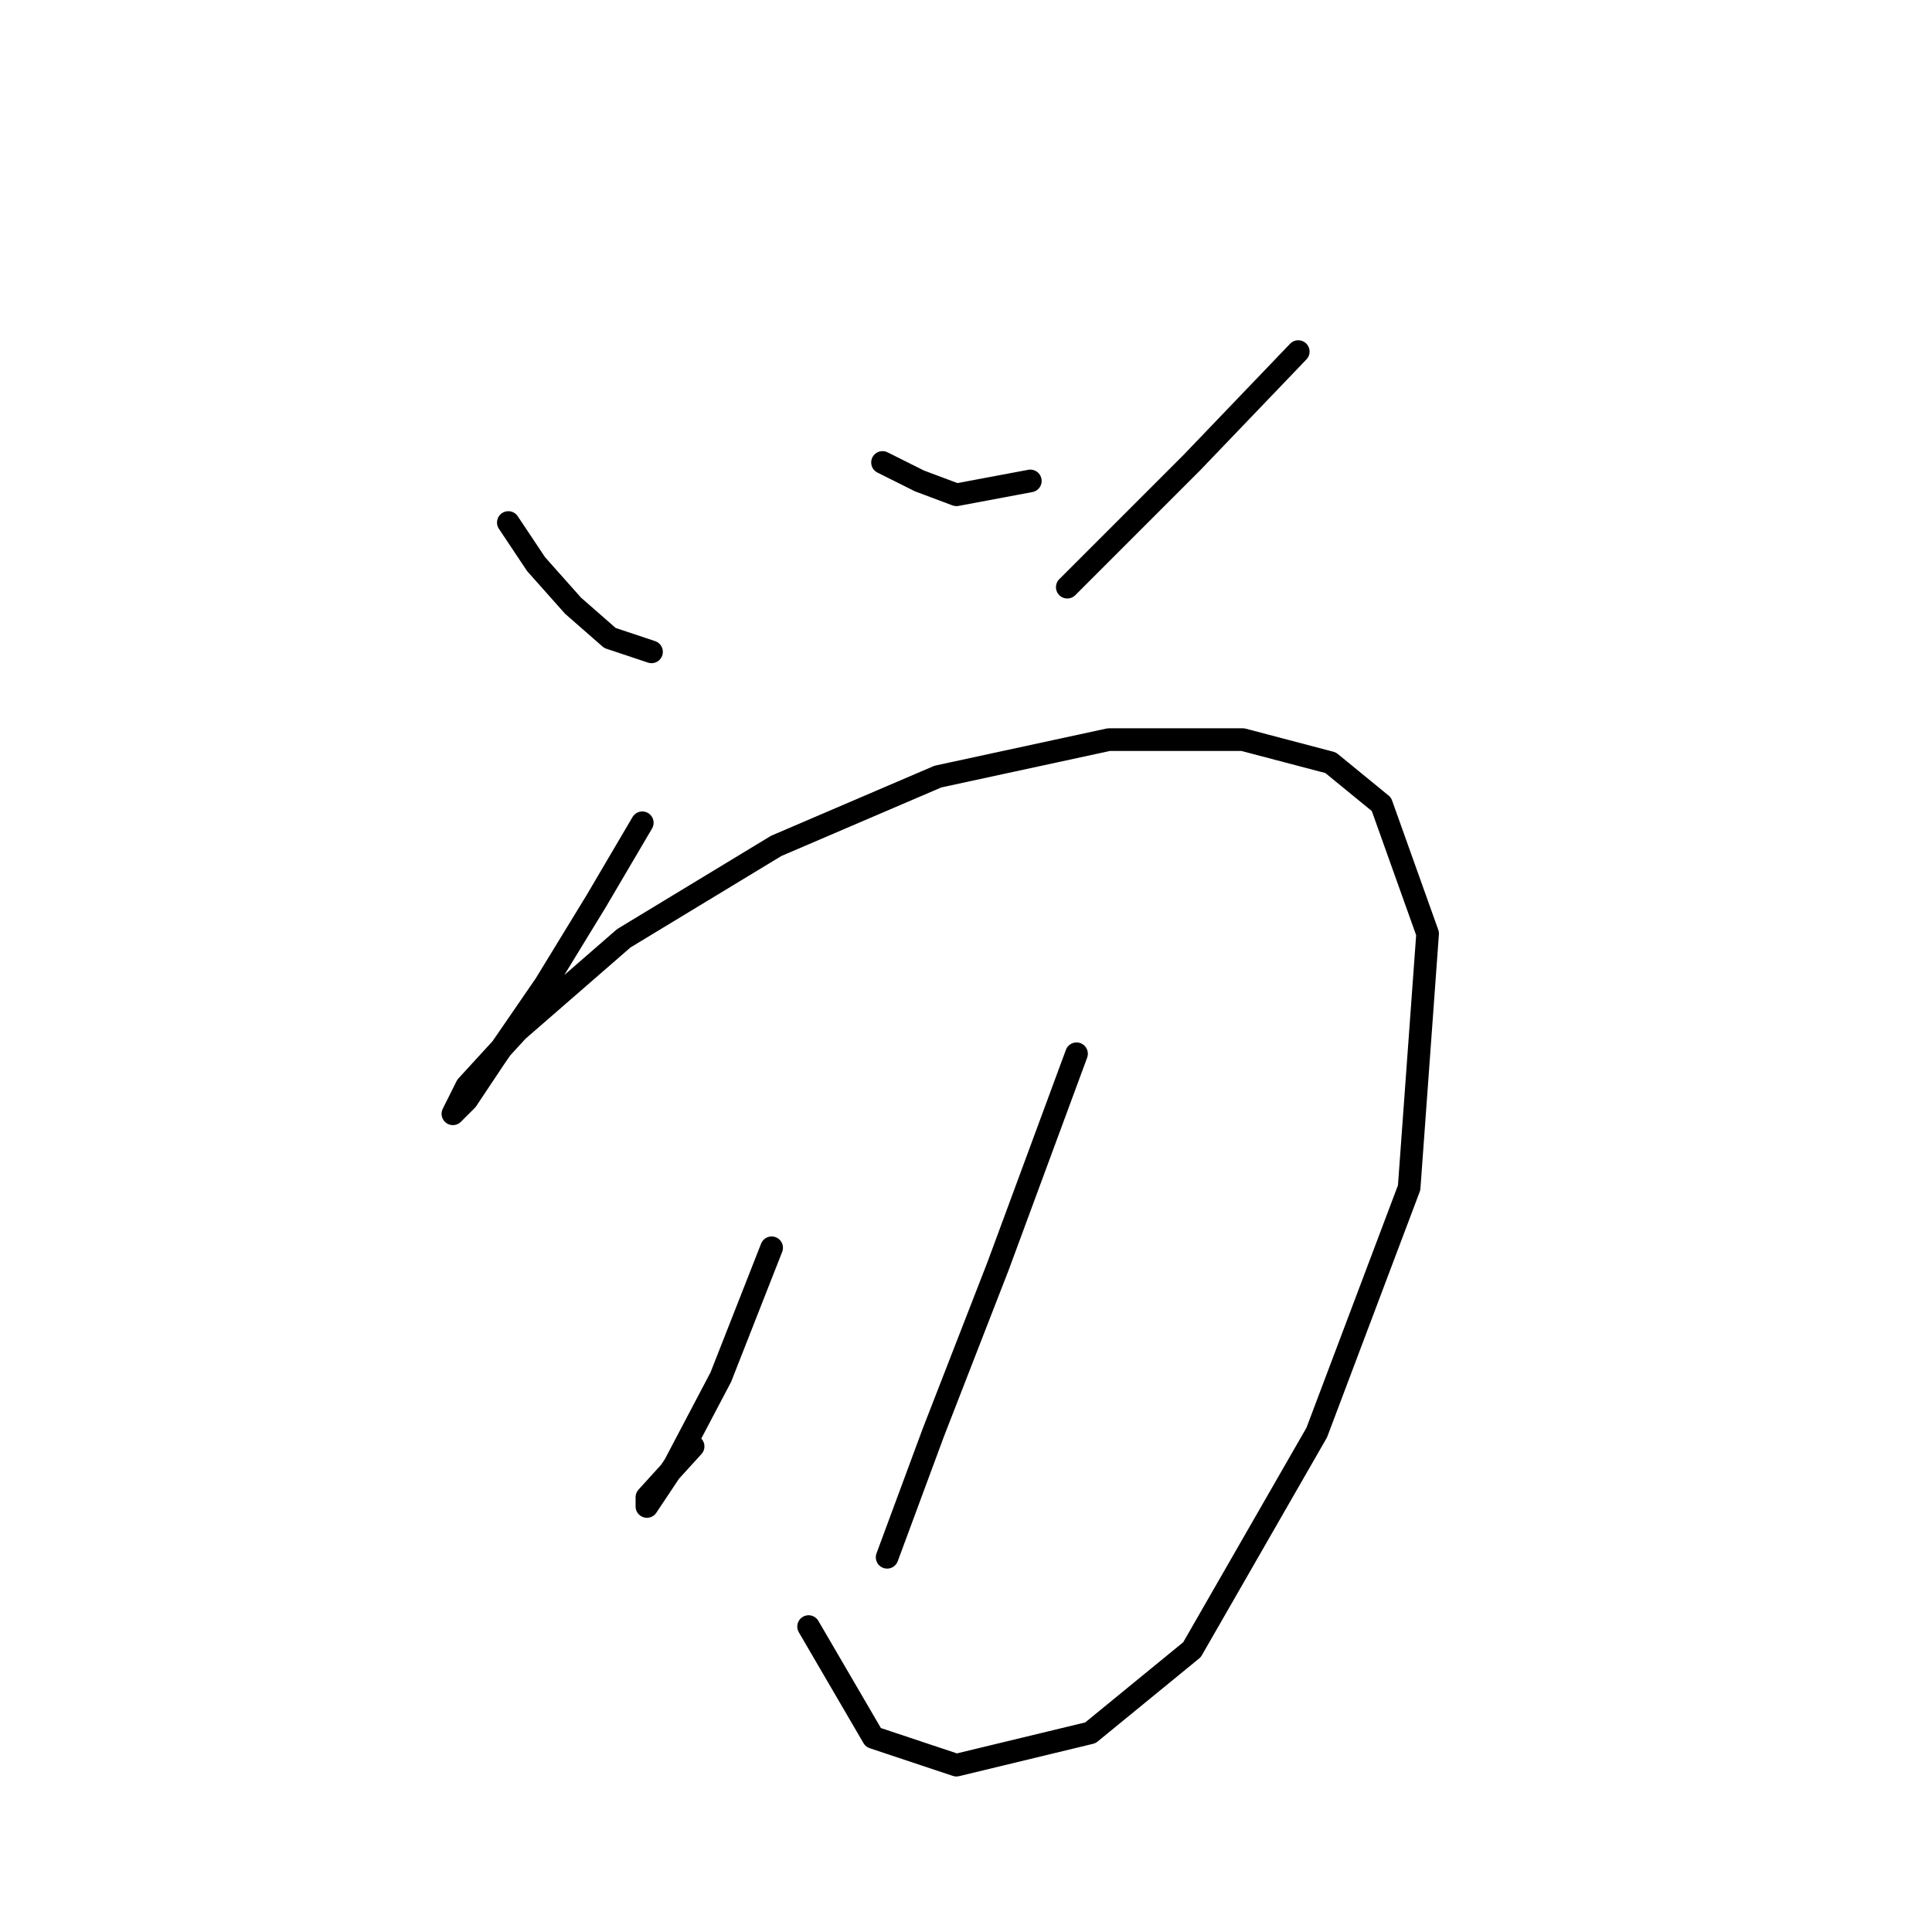 <?xml version="1.0" standalone="no"?>
    <svg width="256" height="256" xmlns="http://www.w3.org/2000/svg" version="1.1">
    <polyline stroke="black" stroke-width="3" stroke-linecap="round" fill="transparent" stroke-linejoin="round" points="67.356 69.235 71.028 74.744 75.925 80.253 80.822 84.537 86.331 86.374 86.331 86.374 " />
        <polyline stroke="black" stroke-width="3" stroke-linecap="round" fill="transparent" stroke-linejoin="round" points="116.937 61.277 121.834 63.726 126.731 65.562 136.524 63.726 136.524 63.726 " />
        <polyline stroke="black" stroke-width="3" stroke-linecap="round" fill="transparent" stroke-linejoin="round" points="172.027 46.586 157.948 61.277 141.421 77.804 141.421 77.804 " />
        <polyline stroke="black" stroke-width="3" stroke-linecap="round" fill="transparent" stroke-linejoin="round" points="85.107 109.022 78.986 119.428 72.253 130.446 65.519 140.24 61.847 145.749 60.01 147.585 61.847 143.912 68.58 136.567 82.659 124.325 102.858 112.082 124.282 102.901 146.93 98.004 164.682 98.004 176.312 101.064 183.045 106.573 189.166 123.713 186.718 157.379 174.475 189.821 157.948 218.59 144.482 229.608 126.731 233.893 115.713 230.22 107.143 215.53 107.143 215.53 " />
        <polyline stroke="black" stroke-width="3" stroke-linecap="round" fill="transparent" stroke-linejoin="round" points="102.246 165.336 95.513 182.475 89.392 194.106 85.719 199.615 85.719 198.39 91.84 191.657 91.84 191.657 " />
        <polyline stroke="black" stroke-width="3" stroke-linecap="round" fill="transparent" stroke-linejoin="round" points="142.646 139.628 132.24 167.785 123.67 189.821 117.549 206.348 117.549 206.348 " />
        </svg>